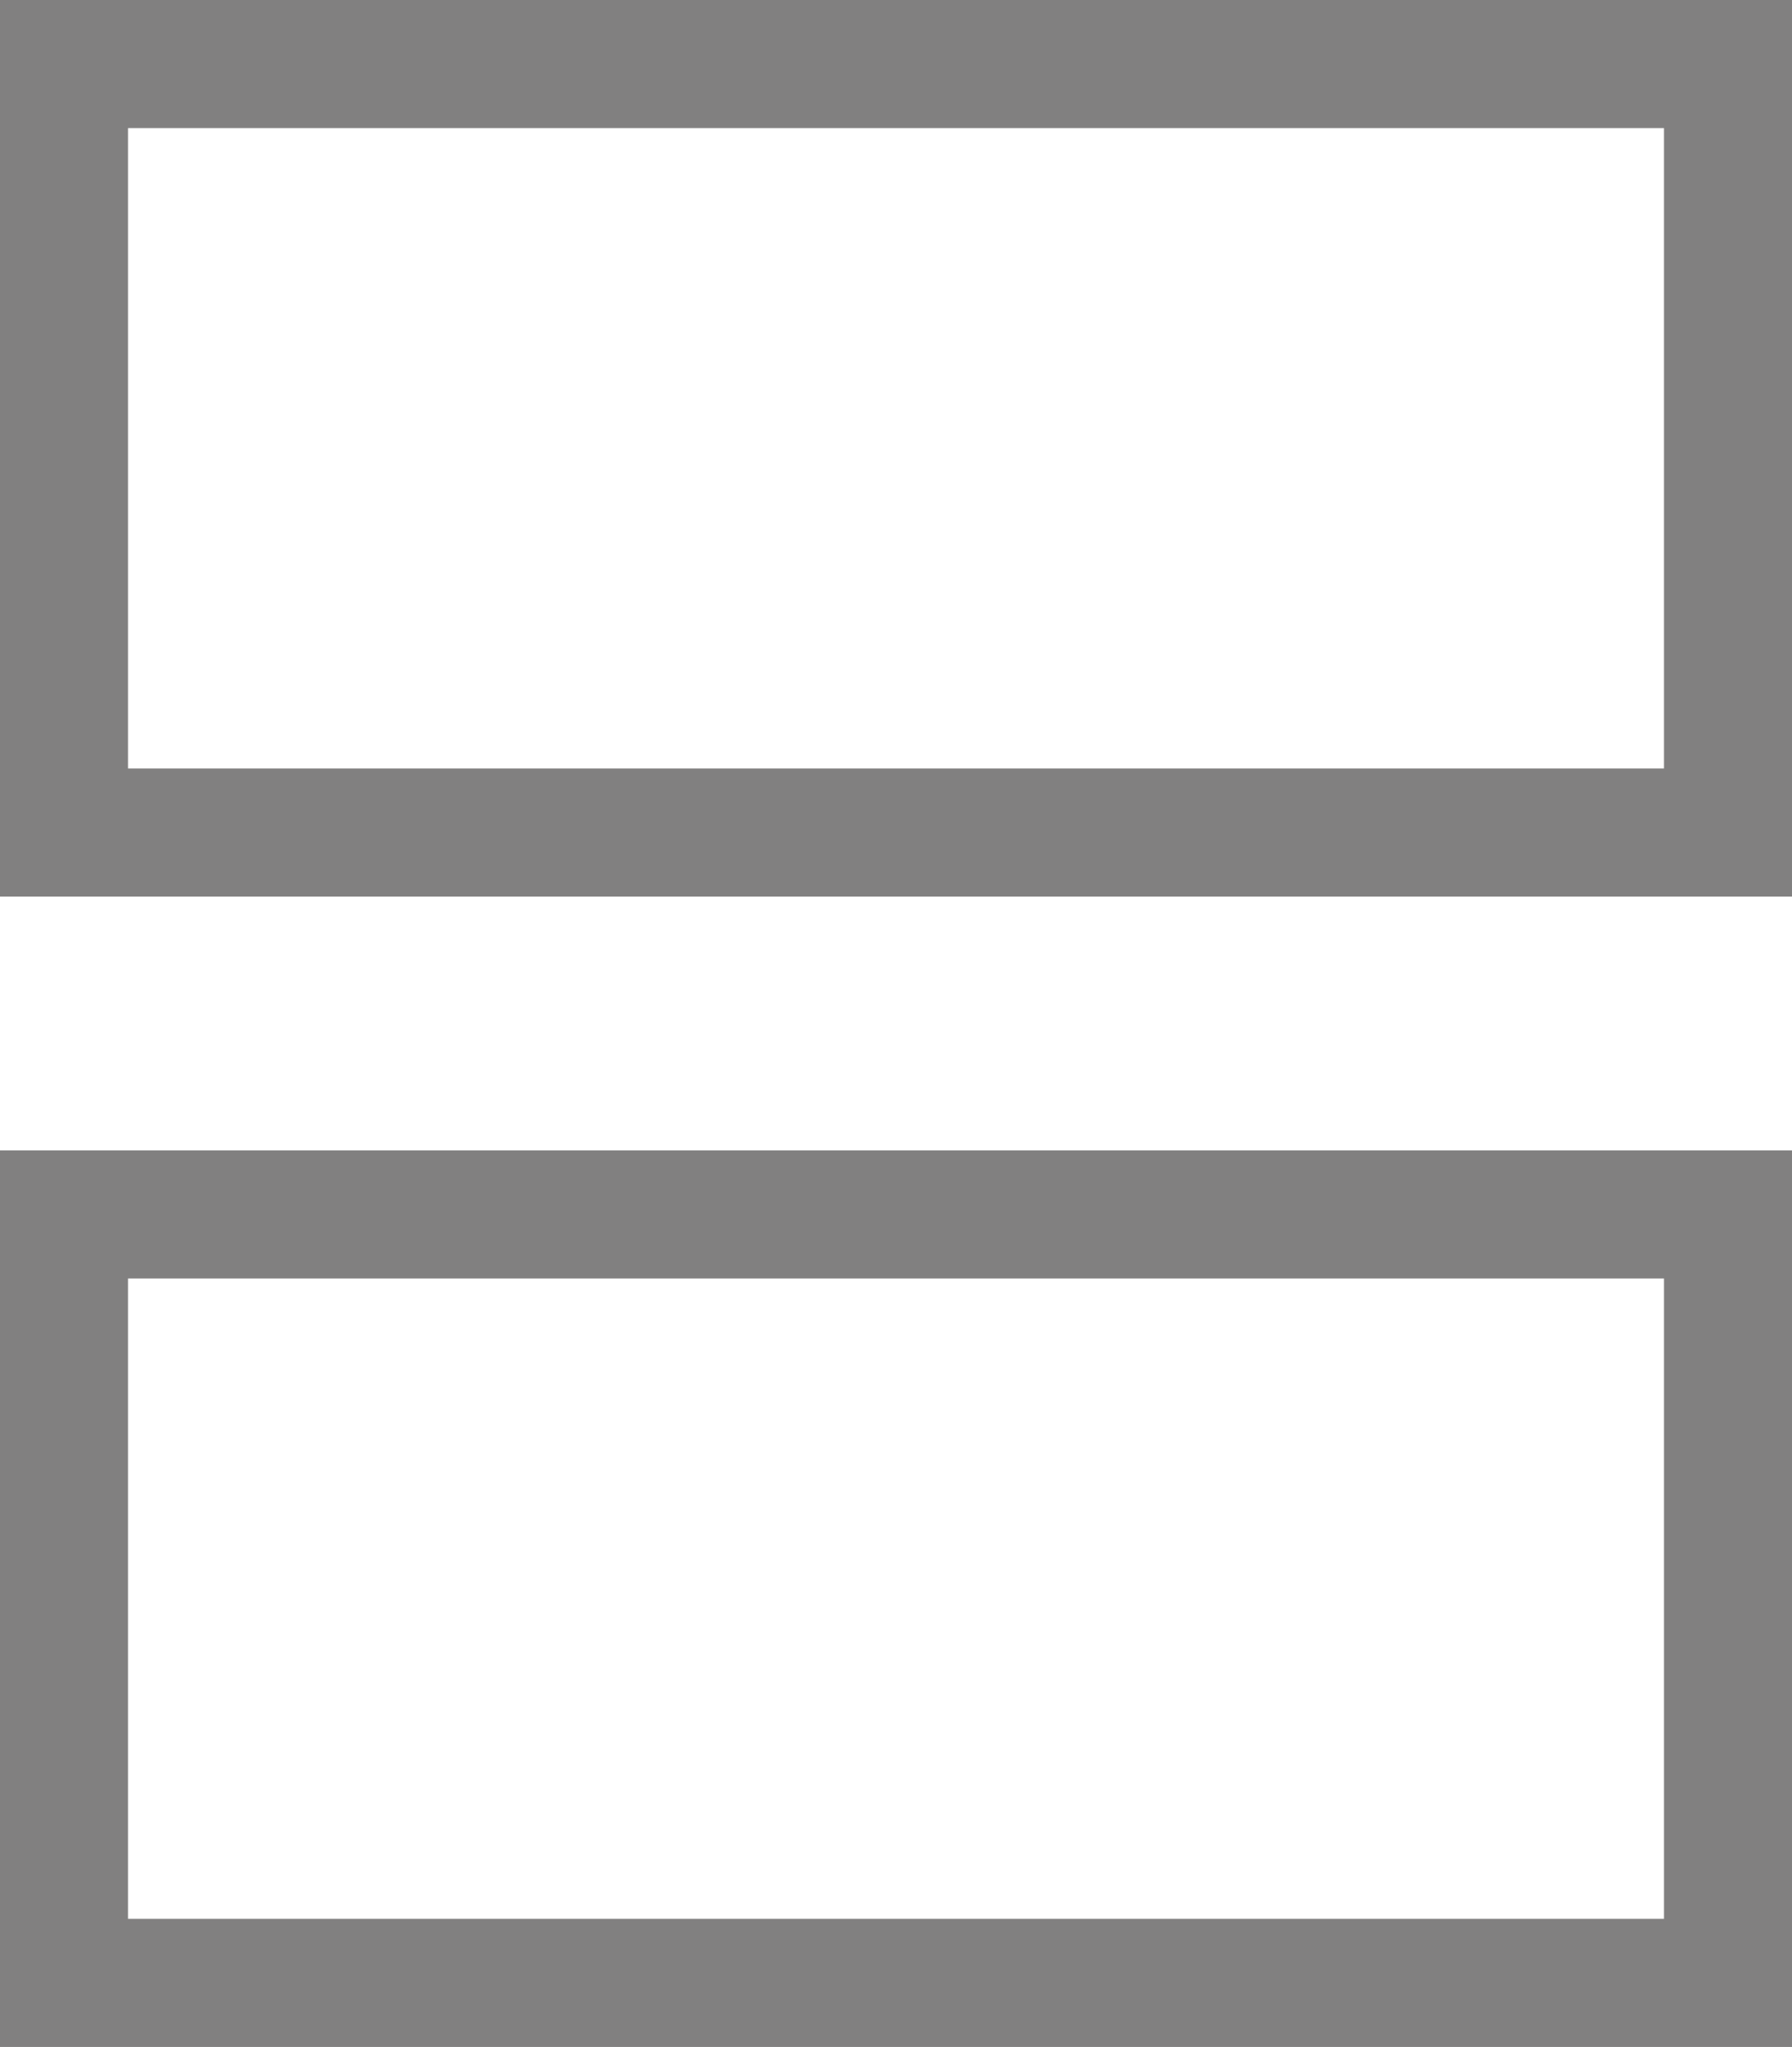 <svg xmlns="http://www.w3.org/2000/svg" width="14" height="15.982" viewBox="0 0 14 15.982">
   <g id="그룹_42" data-name="그룹 42" transform="translate(-255.5 -256.957)">
      <rect id="사각형_18" data-name="사각형 18" width="13" height="6" transform="translate(256 257.457)" fill="none" stroke="#818080" stroke-linejoin="none" stroke-width="1"/>
      <rect id="사각형_19" data-name="사각형 19" width="13" height="6" transform="translate(256 266.439)" fill="none" stroke="#818080" stroke-linejoin="none" stroke-width="1"/>
   </g>
</svg>
